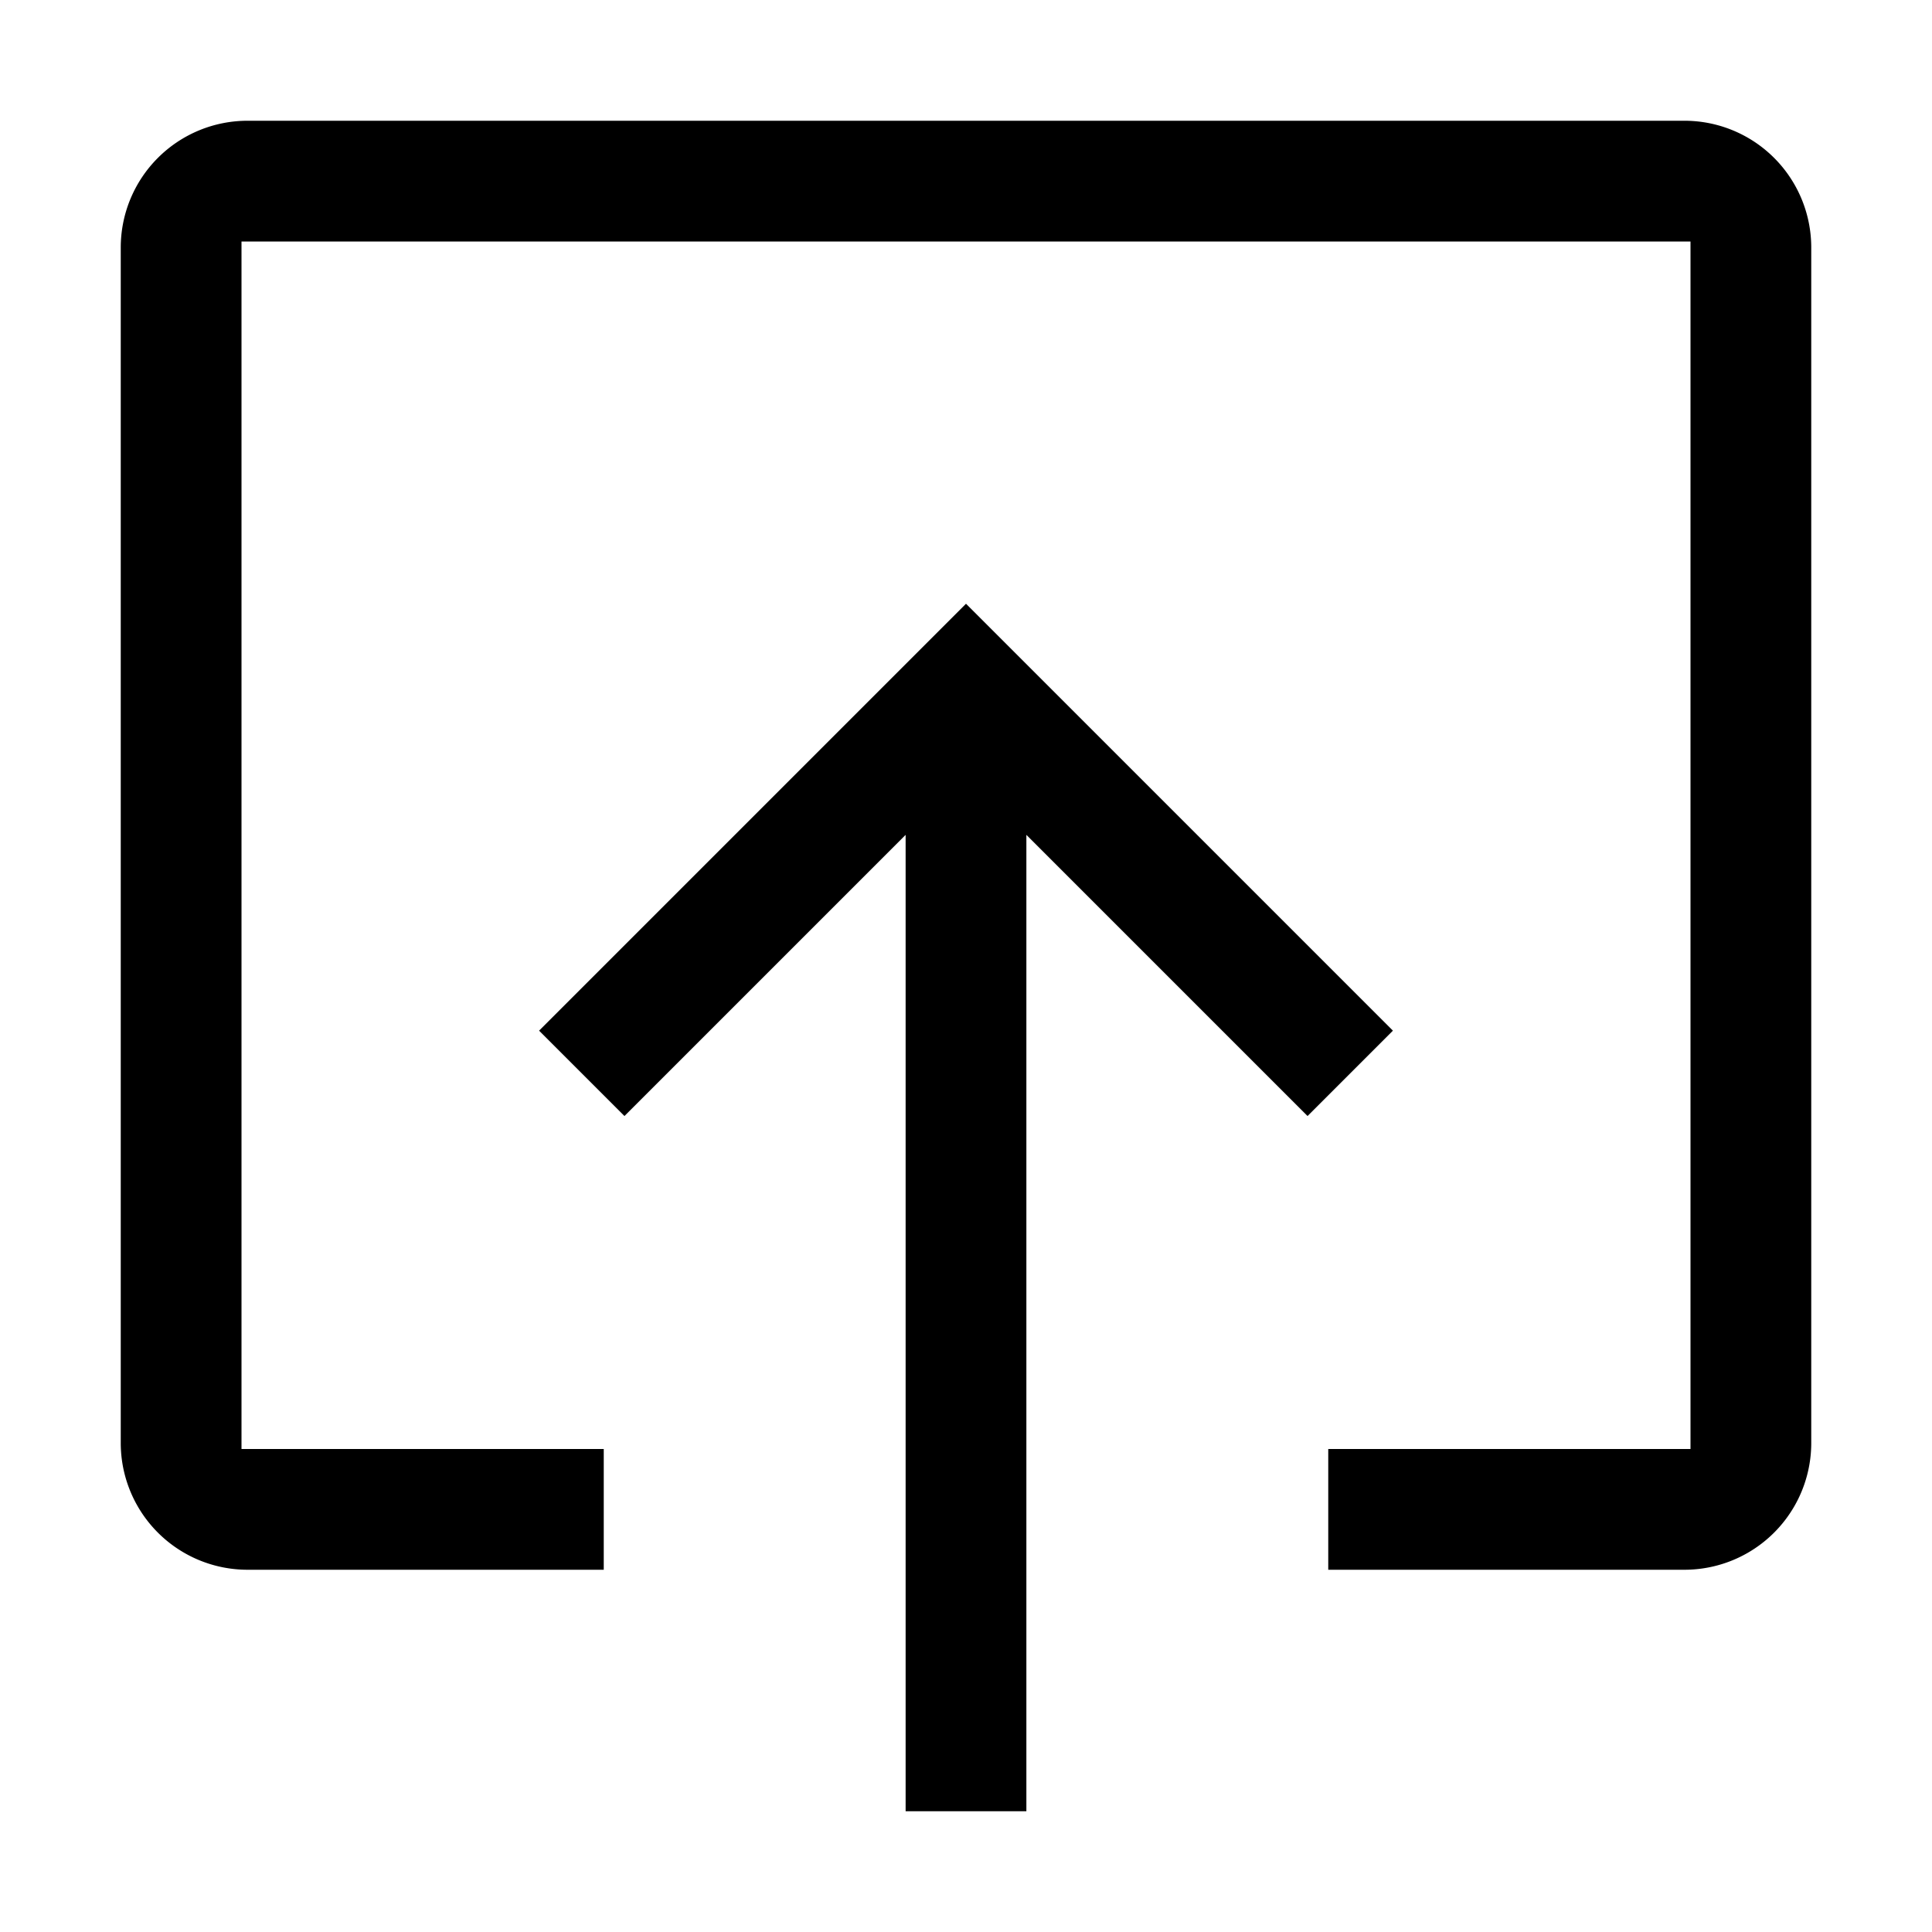 <svg xmlns="http://www.w3.org/2000/svg" viewBox="0 0 32 32">
  <title>push</title>
  <g>
    <path d="M10,26V24H4V4H28V24H22v2h5.9A2.1,2.1,0,0,0,30,23.9V4.1A2.1,2.1,0,0,0,27.9,2H4.1A2.1,2.1,0,0,0,2,4.1V23.9A2.1,2.1,0,0,0,4.1,26Z"/>
    <polygon points="10.343 18.485 15 13.828 15 30 17 30 17 13.828 21.657 18.485 23.071 17.071 16 10 8.929 17.071 10.343 18.485"/>
  </g>
</svg>
